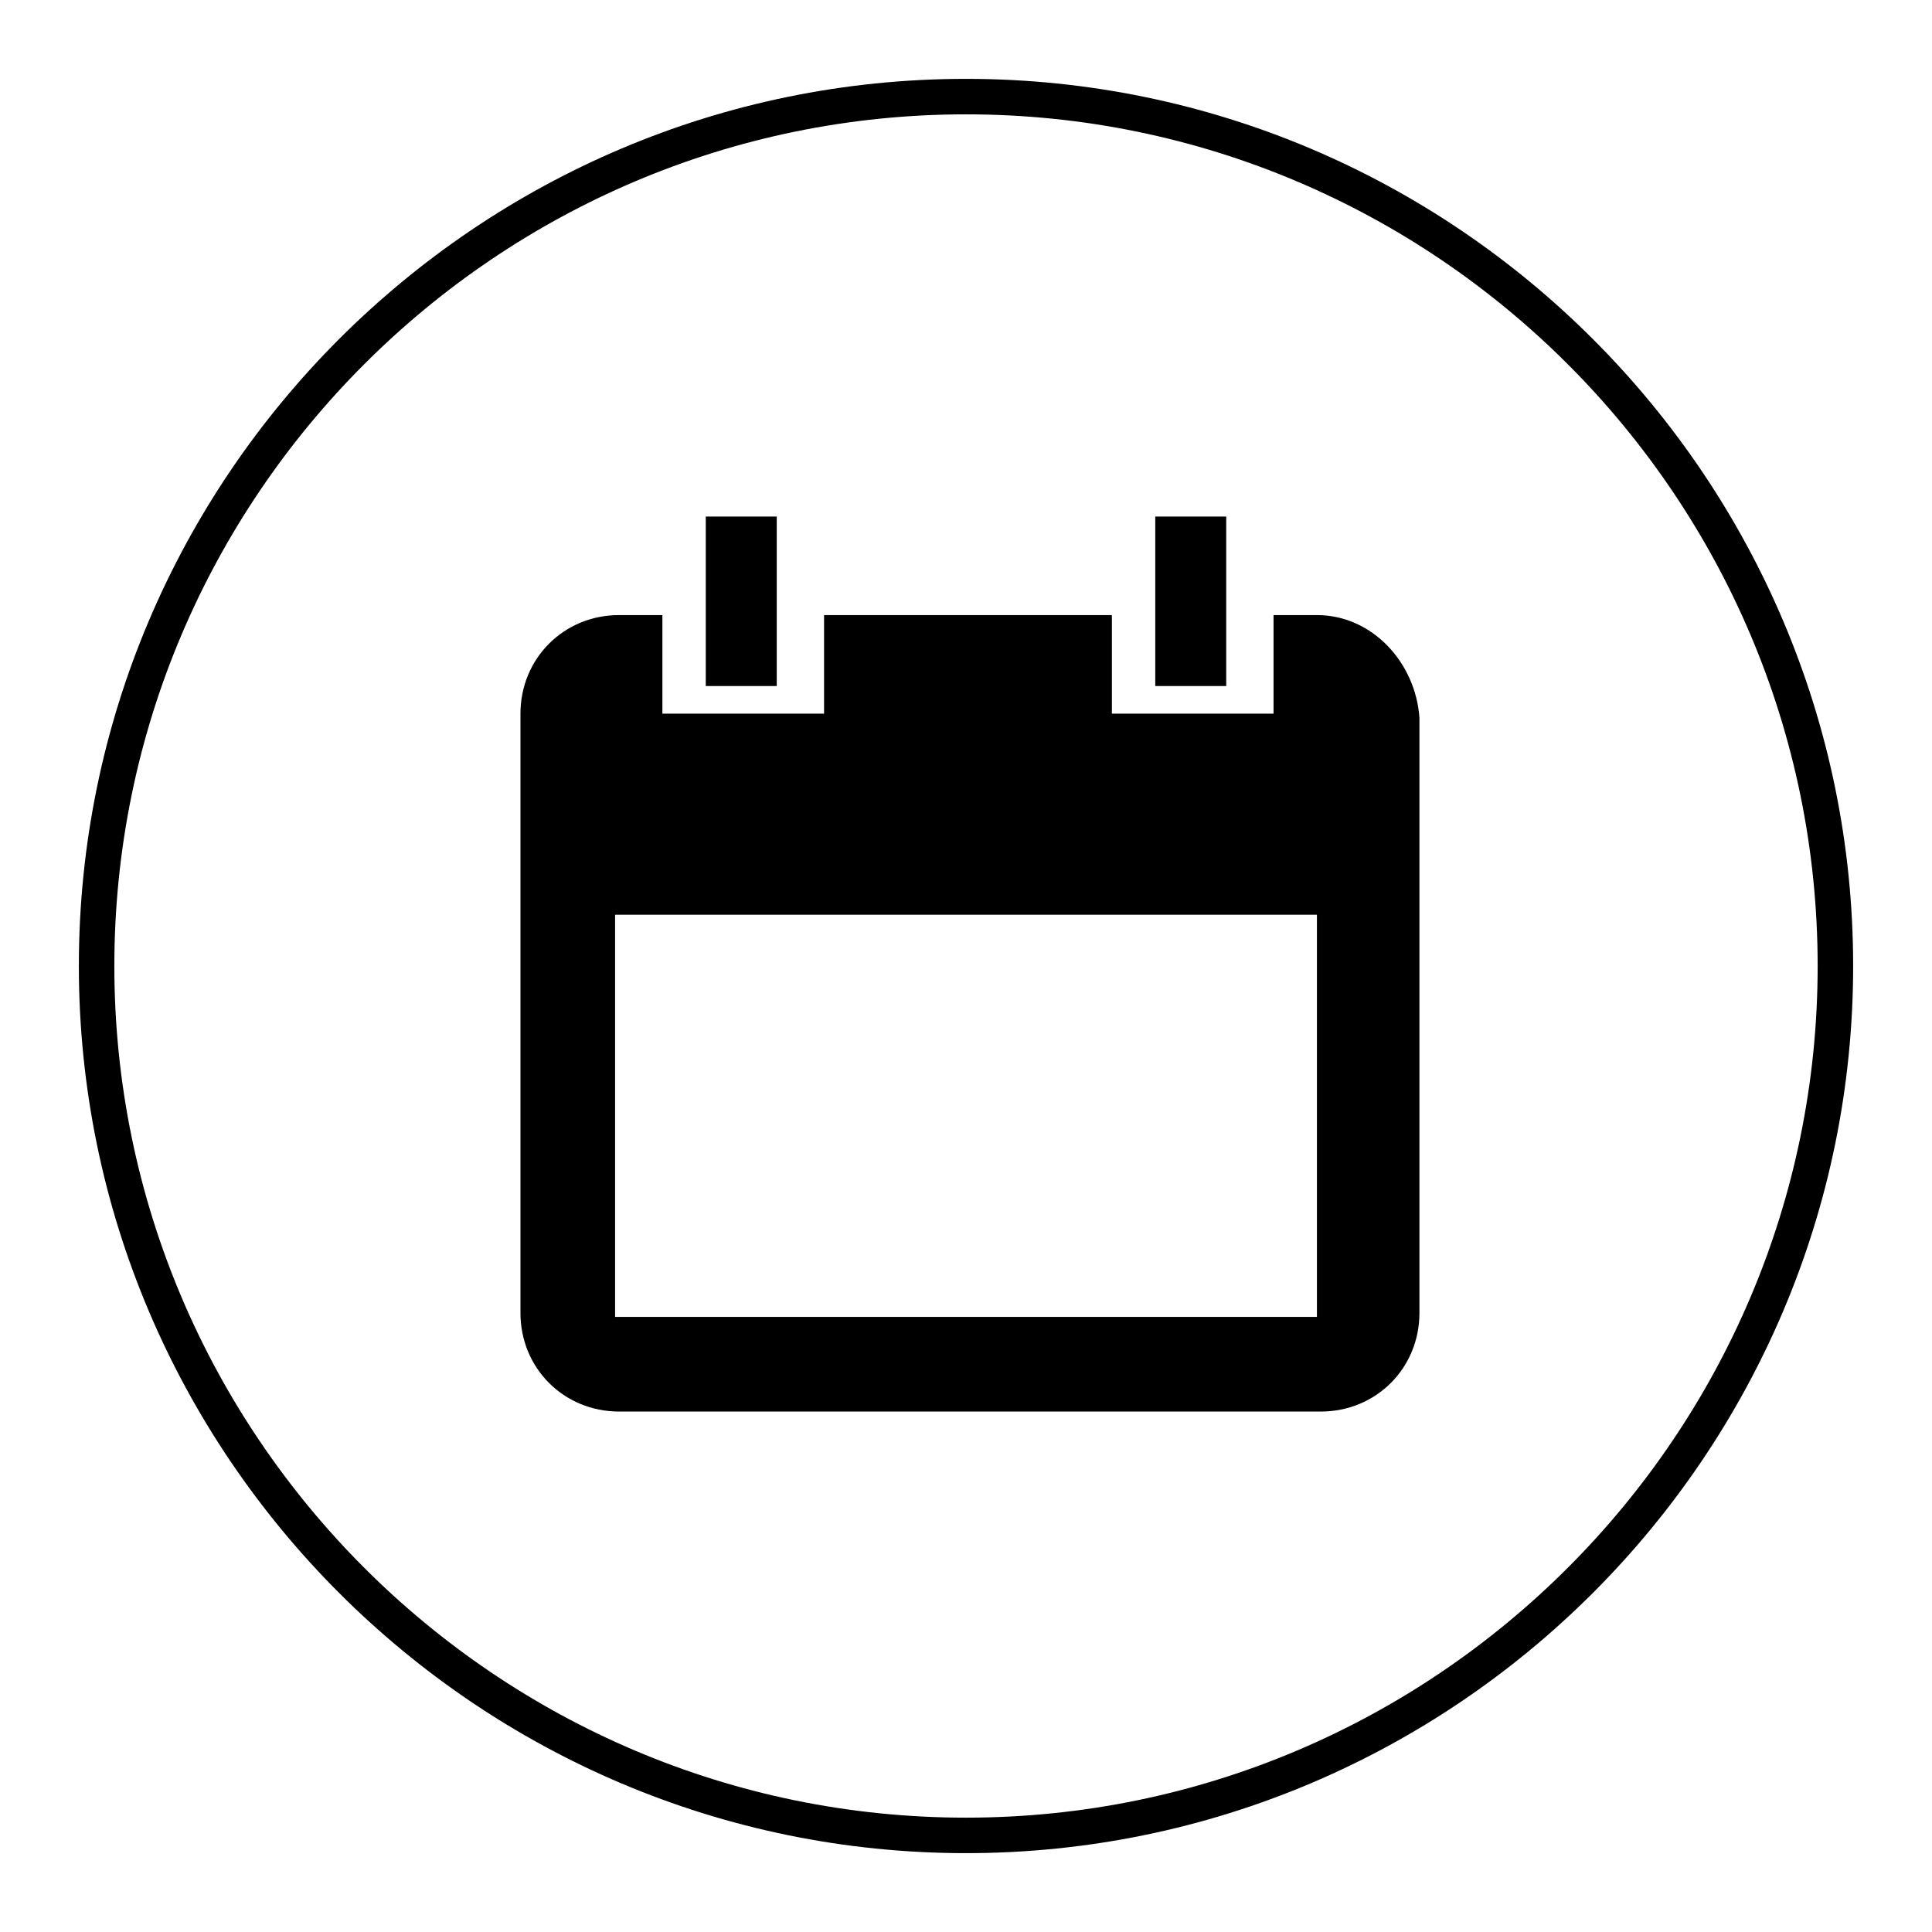 <?xml version="1.0" encoding="utf-8"?>
<!-- Generator: Adobe Illustrator 21.1.0, SVG Export Plug-In . SVG Version: 6.00 Build 0)  -->
<svg version="1.1" id="圖層_1" xmlns="http://www.w3.org/2000/svg" xmlns:xlink="http://www.w3.org/1999/xlink" x="0px" y="0px"
	 viewBox="0 0 49 49" style="enable-background:new 0 0 49 49;" xml:space="preserve">

<title>pay_2</title>
<g id="圖層_2">
	<g id="圖層_1-2">
		<path class="st0" d="M33.4,15.6h-1.1v2.5h-4.1v-2.5h-7.3v2.5h-4.1v-2.5h-1.1c-1.4,0-2.5,1.1-2.5,2.5v15.2c0,1.4,1.1,2.5,2.5,2.5
			h17.8c1.4,0,2.5-1.1,2.5-2.5V18.2C35.9,16.8,34.8,15.6,33.4,15.6z M33.4,33.4H15.6V23.2h17.8V33.4z M19.7,13.1h-1.8v4.3h1.8V13.1z
			 M31.1,13.1h-1.8v4.3h1.8L31.1,13.1z"/>
		<path class="st0" d="M24.5,47C12.1,47,2,36.9,2,24.5S12.1,2,24.5,2S47,12.1,47,24.5C47,36.9,36.9,47,24.5,47z M24.5,2.9
			c-11.9,0-21.6,9.7-21.6,21.6s9.7,21.6,21.6,21.6s21.6-9.7,21.6-21.6C46.1,12.6,36.4,2.9,24.5,2.9z"/>
	</g>
</g>
</svg>

